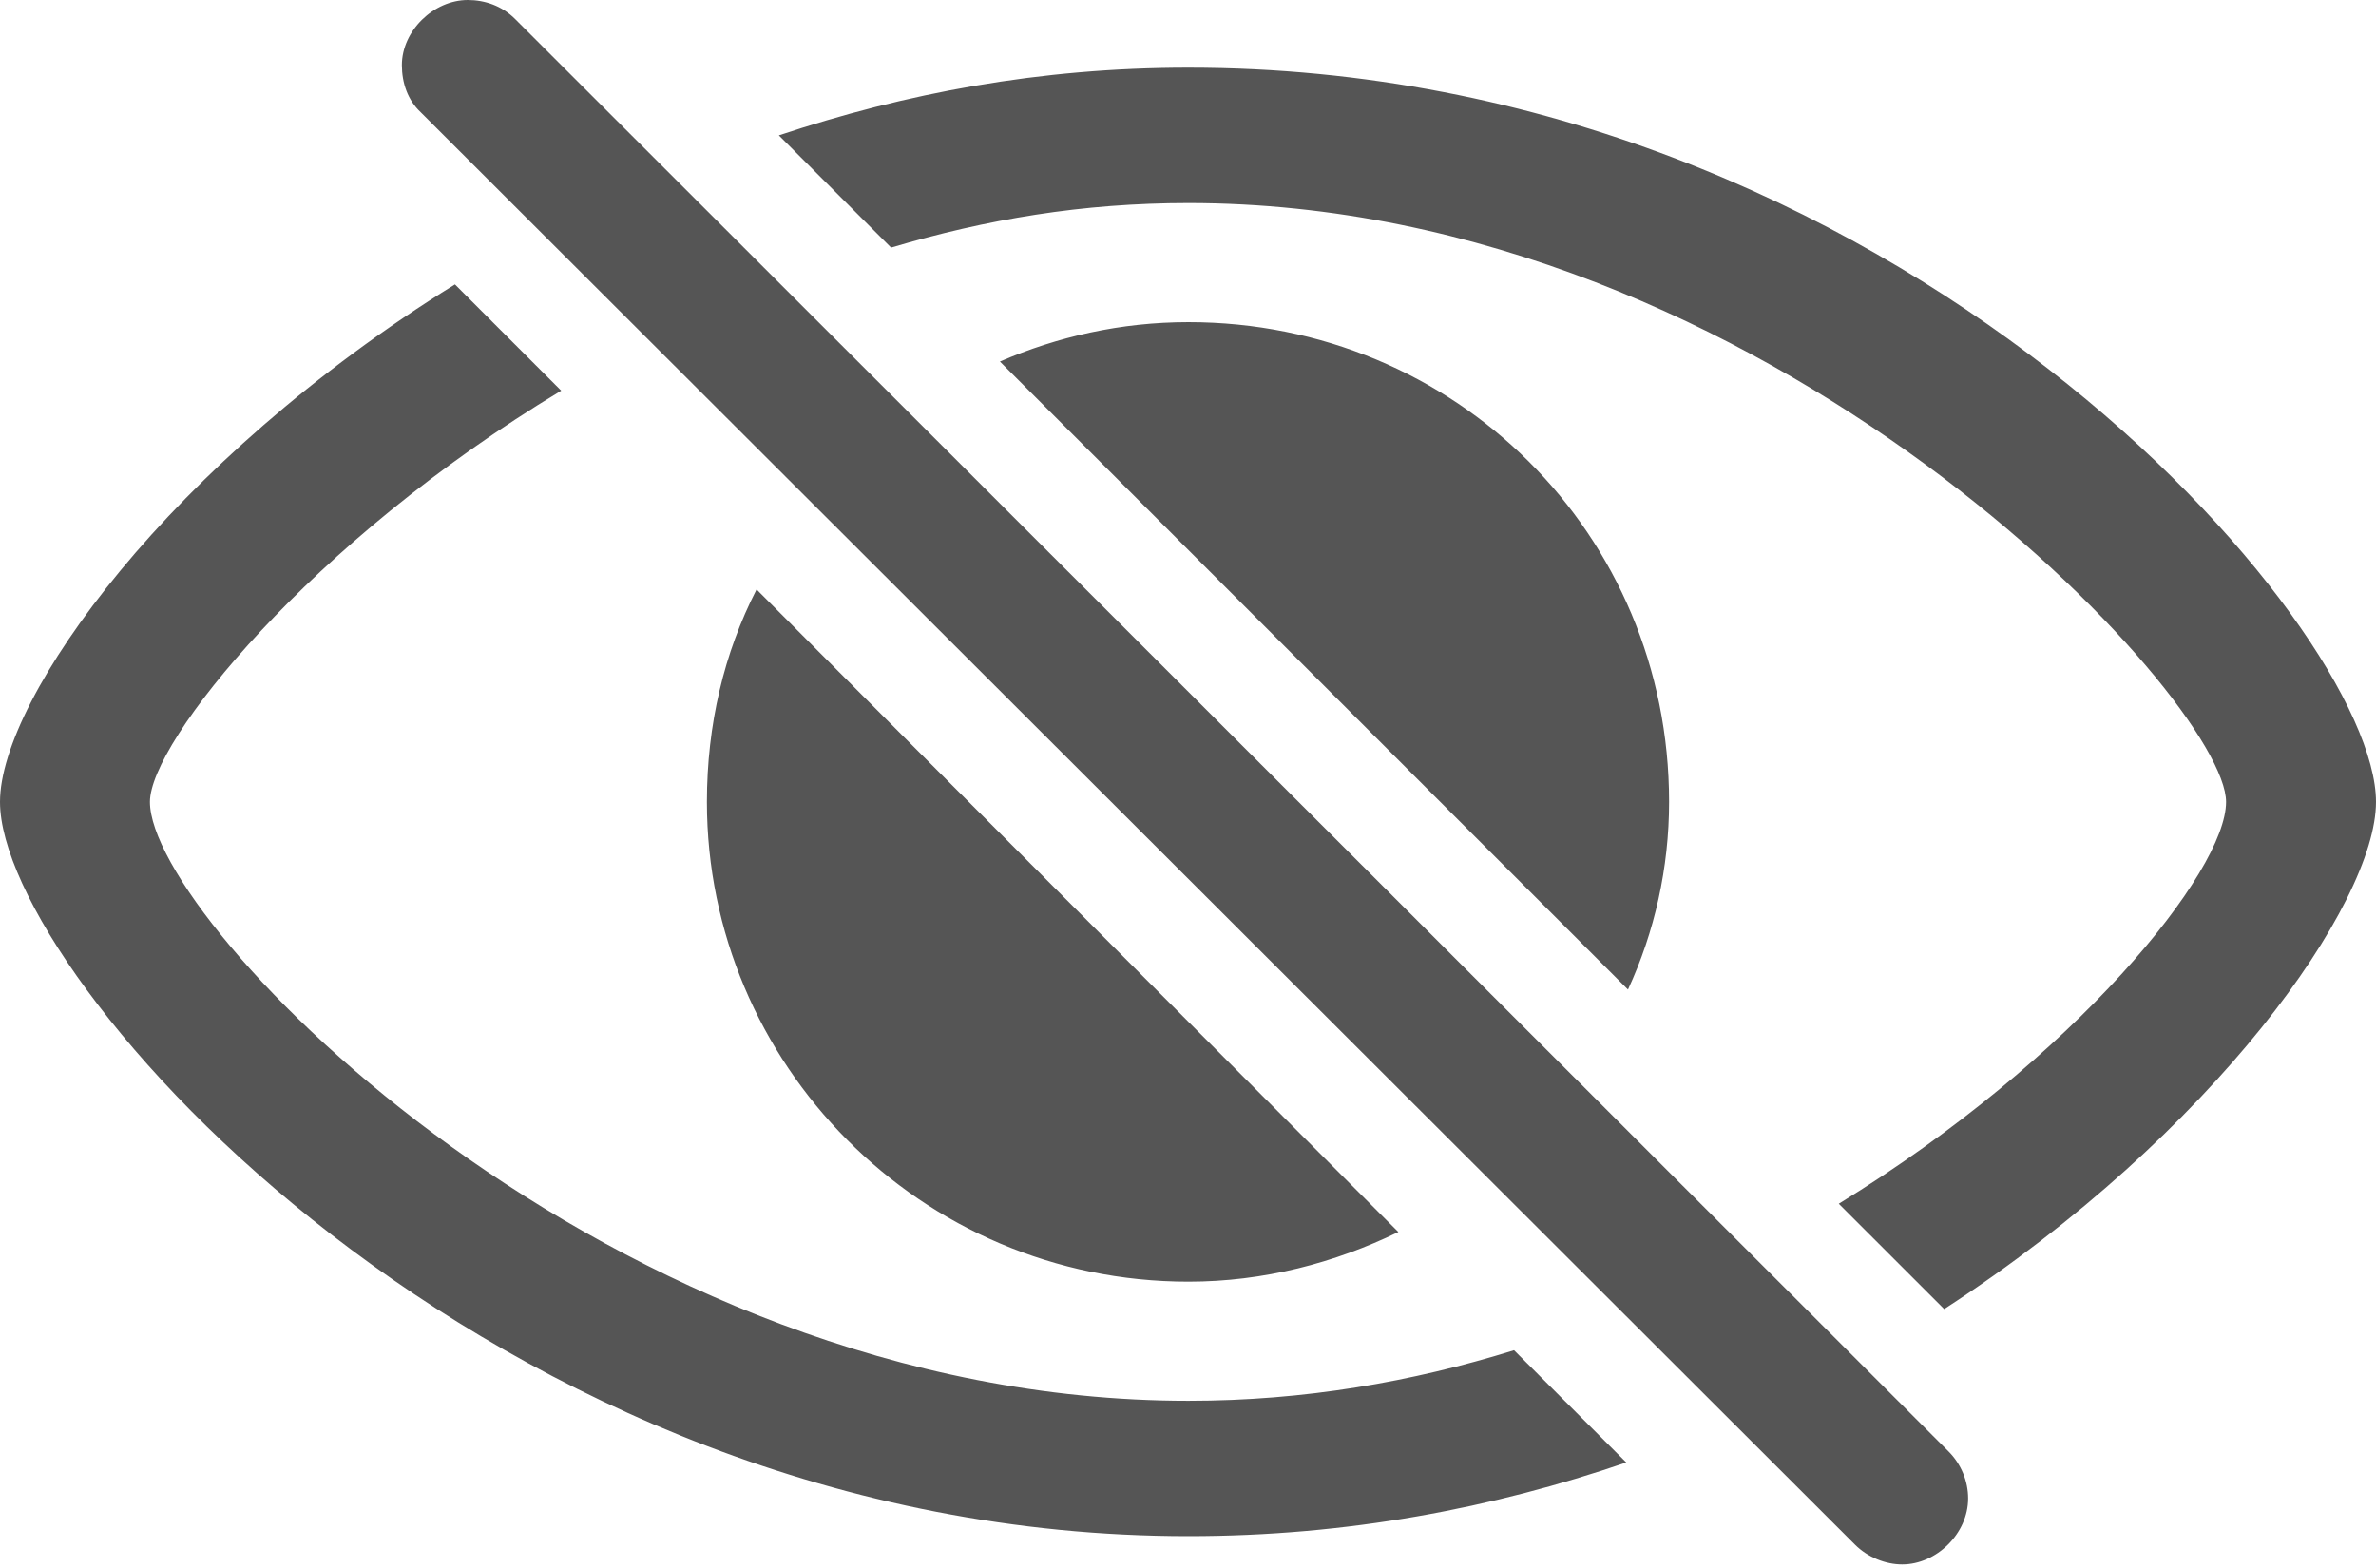 <svg width="50" height="33" viewBox="0 0 50 33" fill="none" xmlns="http://www.w3.org/2000/svg">
<path d="M39.037 32.51C39.308 32.78 39.687 32.925 40.029 32.925C40.75 32.925 41.417 32.276 41.417 31.536C41.417 31.176 41.273 30.815 41.003 30.545L10.837 0.397C10.566 0.126 10.206 0 9.845 0C9.124 0 8.457 0.649 8.457 1.37C8.457 1.749 8.583 2.11 8.853 2.362L39.037 32.51ZM25.009 1.424C21.872 1.424 19.041 1.965 16.39 2.849L18.752 5.211C20.754 4.616 22.773 4.273 25.009 4.273C37.234 4.273 46.845 14.731 46.845 16.877C46.845 18.338 43.689 22.268 38.695 25.334L40.913 27.551C46.61 23.855 50 19.005 50 16.877C50 13.181 39.939 1.424 25.009 1.424ZM25.009 32.33C28.363 32.33 31.428 31.735 34.223 30.779L31.861 28.417C29.715 29.084 27.443 29.481 25.009 29.481C12.784 29.481 3.155 19.419 3.155 16.877C3.155 15.615 6.509 11.414 11.81 8.222L9.574 5.986C3.57 9.701 0 14.695 0 16.877C0 20.555 10.26 32.33 25.009 32.33ZM34.259 20.826C34.818 19.618 35.124 18.265 35.124 16.877C35.124 11.233 30.617 6.78 25.009 6.78C23.585 6.78 22.25 7.086 21.042 7.609L34.259 20.826ZM25.009 26.974C26.596 26.974 28.092 26.578 29.427 25.929L15.921 12.405C15.236 13.74 14.876 15.254 14.876 16.877C14.876 22.377 19.365 26.974 25.009 26.974Z" fill="#555555"/>
</svg>
